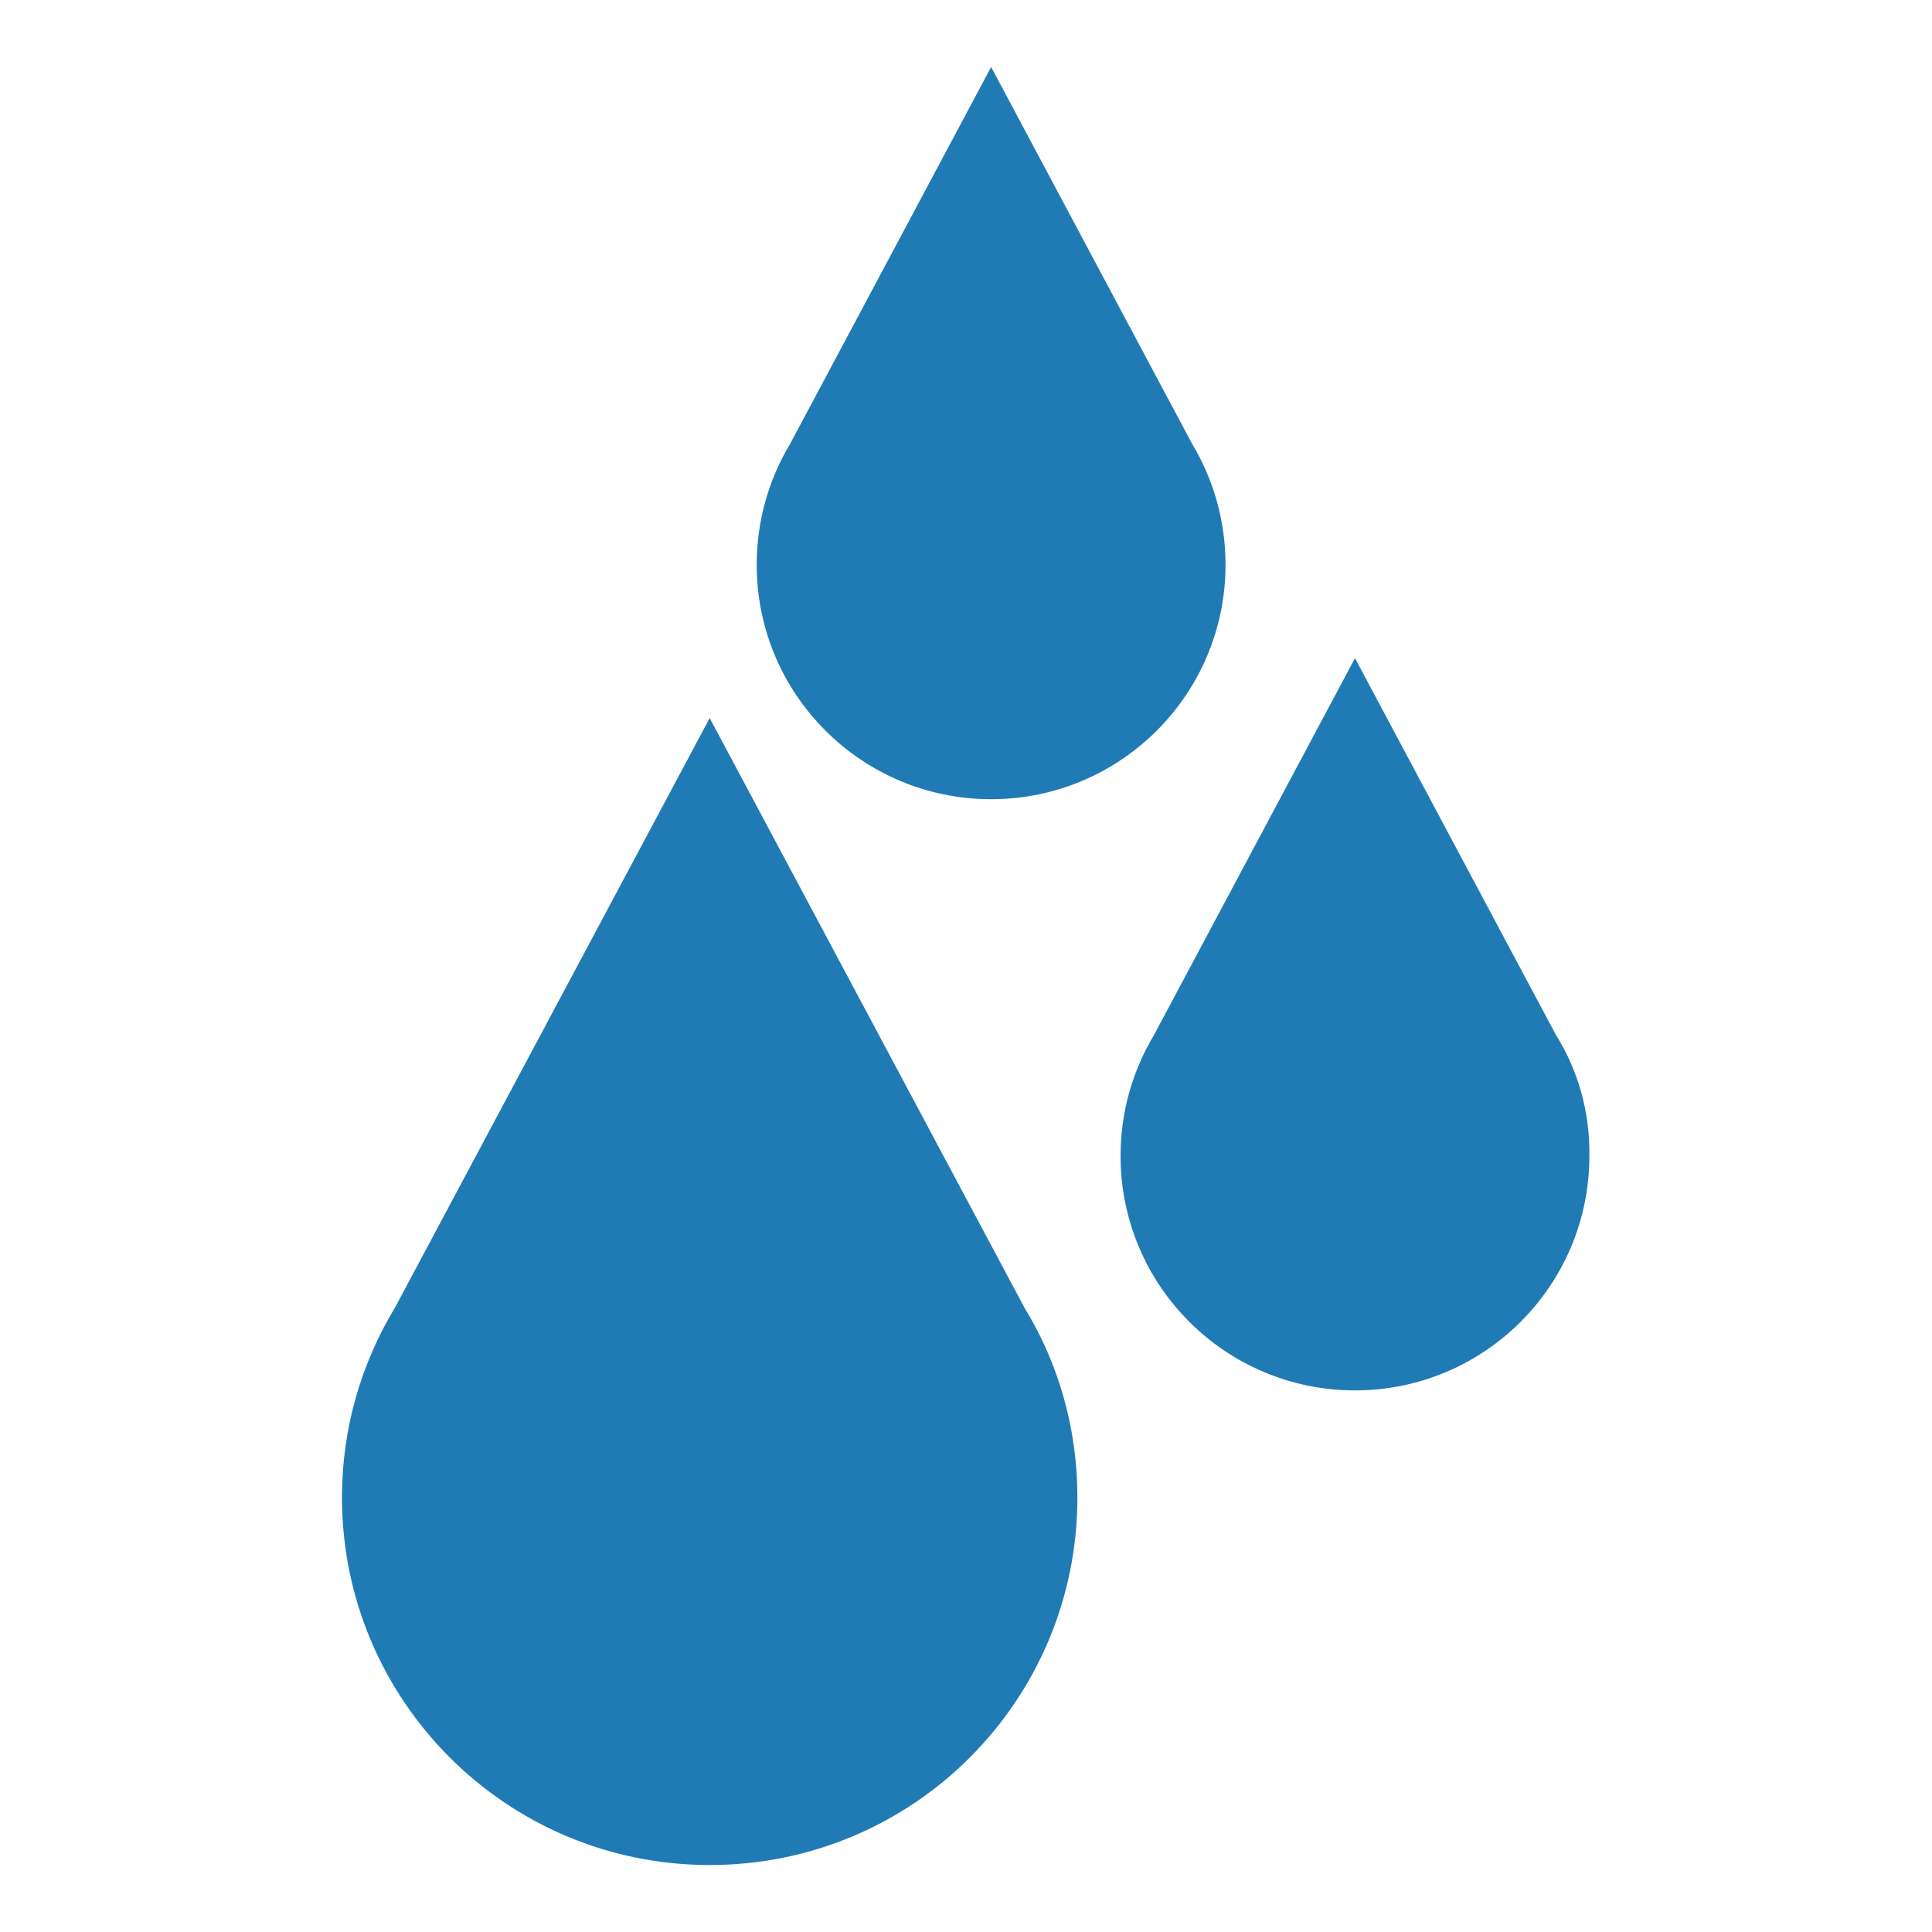 <?xml version="1.0" encoding="utf-8"?>
<!-- Generator: Adobe Illustrator 27.9.0, SVG Export Plug-In . SVG Version: 6.00 Build 0)  -->
<svg version="1.1" id="Ebene_1" xmlns="http://www.w3.org/2000/svg" xmlns:xlink="http://www.w3.org/1999/xlink" x="0px" y="0px"
	 viewBox="0 0 300 300" style="enable-background:new 0 0 300 300;" xml:space="preserve">
<style type="text/css">
	.st0{fill:#207BB5;}
</style>
<g>
	<path class="st0" d="M159.1,203.1L159.1,203.1l-48.9-91.6l-48.9,91.6h0c-5.2,8.6-8.2,18.7-8.2,29.4c0,31.5,25.5,57.1,57.1,57.1
		s57.1-25.5,57.1-57.1C167.3,221.7,164.3,211.6,159.1,203.1z"/>
	<path class="st0" d="M241.6,160.7L241.6,160.7l-31.2-58.5l-31.2,58.5h0c-3.3,5.5-5.2,11.9-5.2,18.8c0,20.1,16.3,36.4,36.4,36.4
		s36.4-16.3,36.4-36.4C246.9,172.6,245,166.1,241.6,160.7z"/>
	<path class="st0" d="M185.1,68.9L185.1,68.9l-31.2-58.5l-31.2,58.5h0c-3.3,5.5-5.2,11.9-5.2,18.8c0,20.1,16.3,36.4,36.4,36.4
		s36.4-16.3,36.4-36.4C190.3,80.8,188.4,74.4,185.1,68.9z"/>
</g>
</svg>
